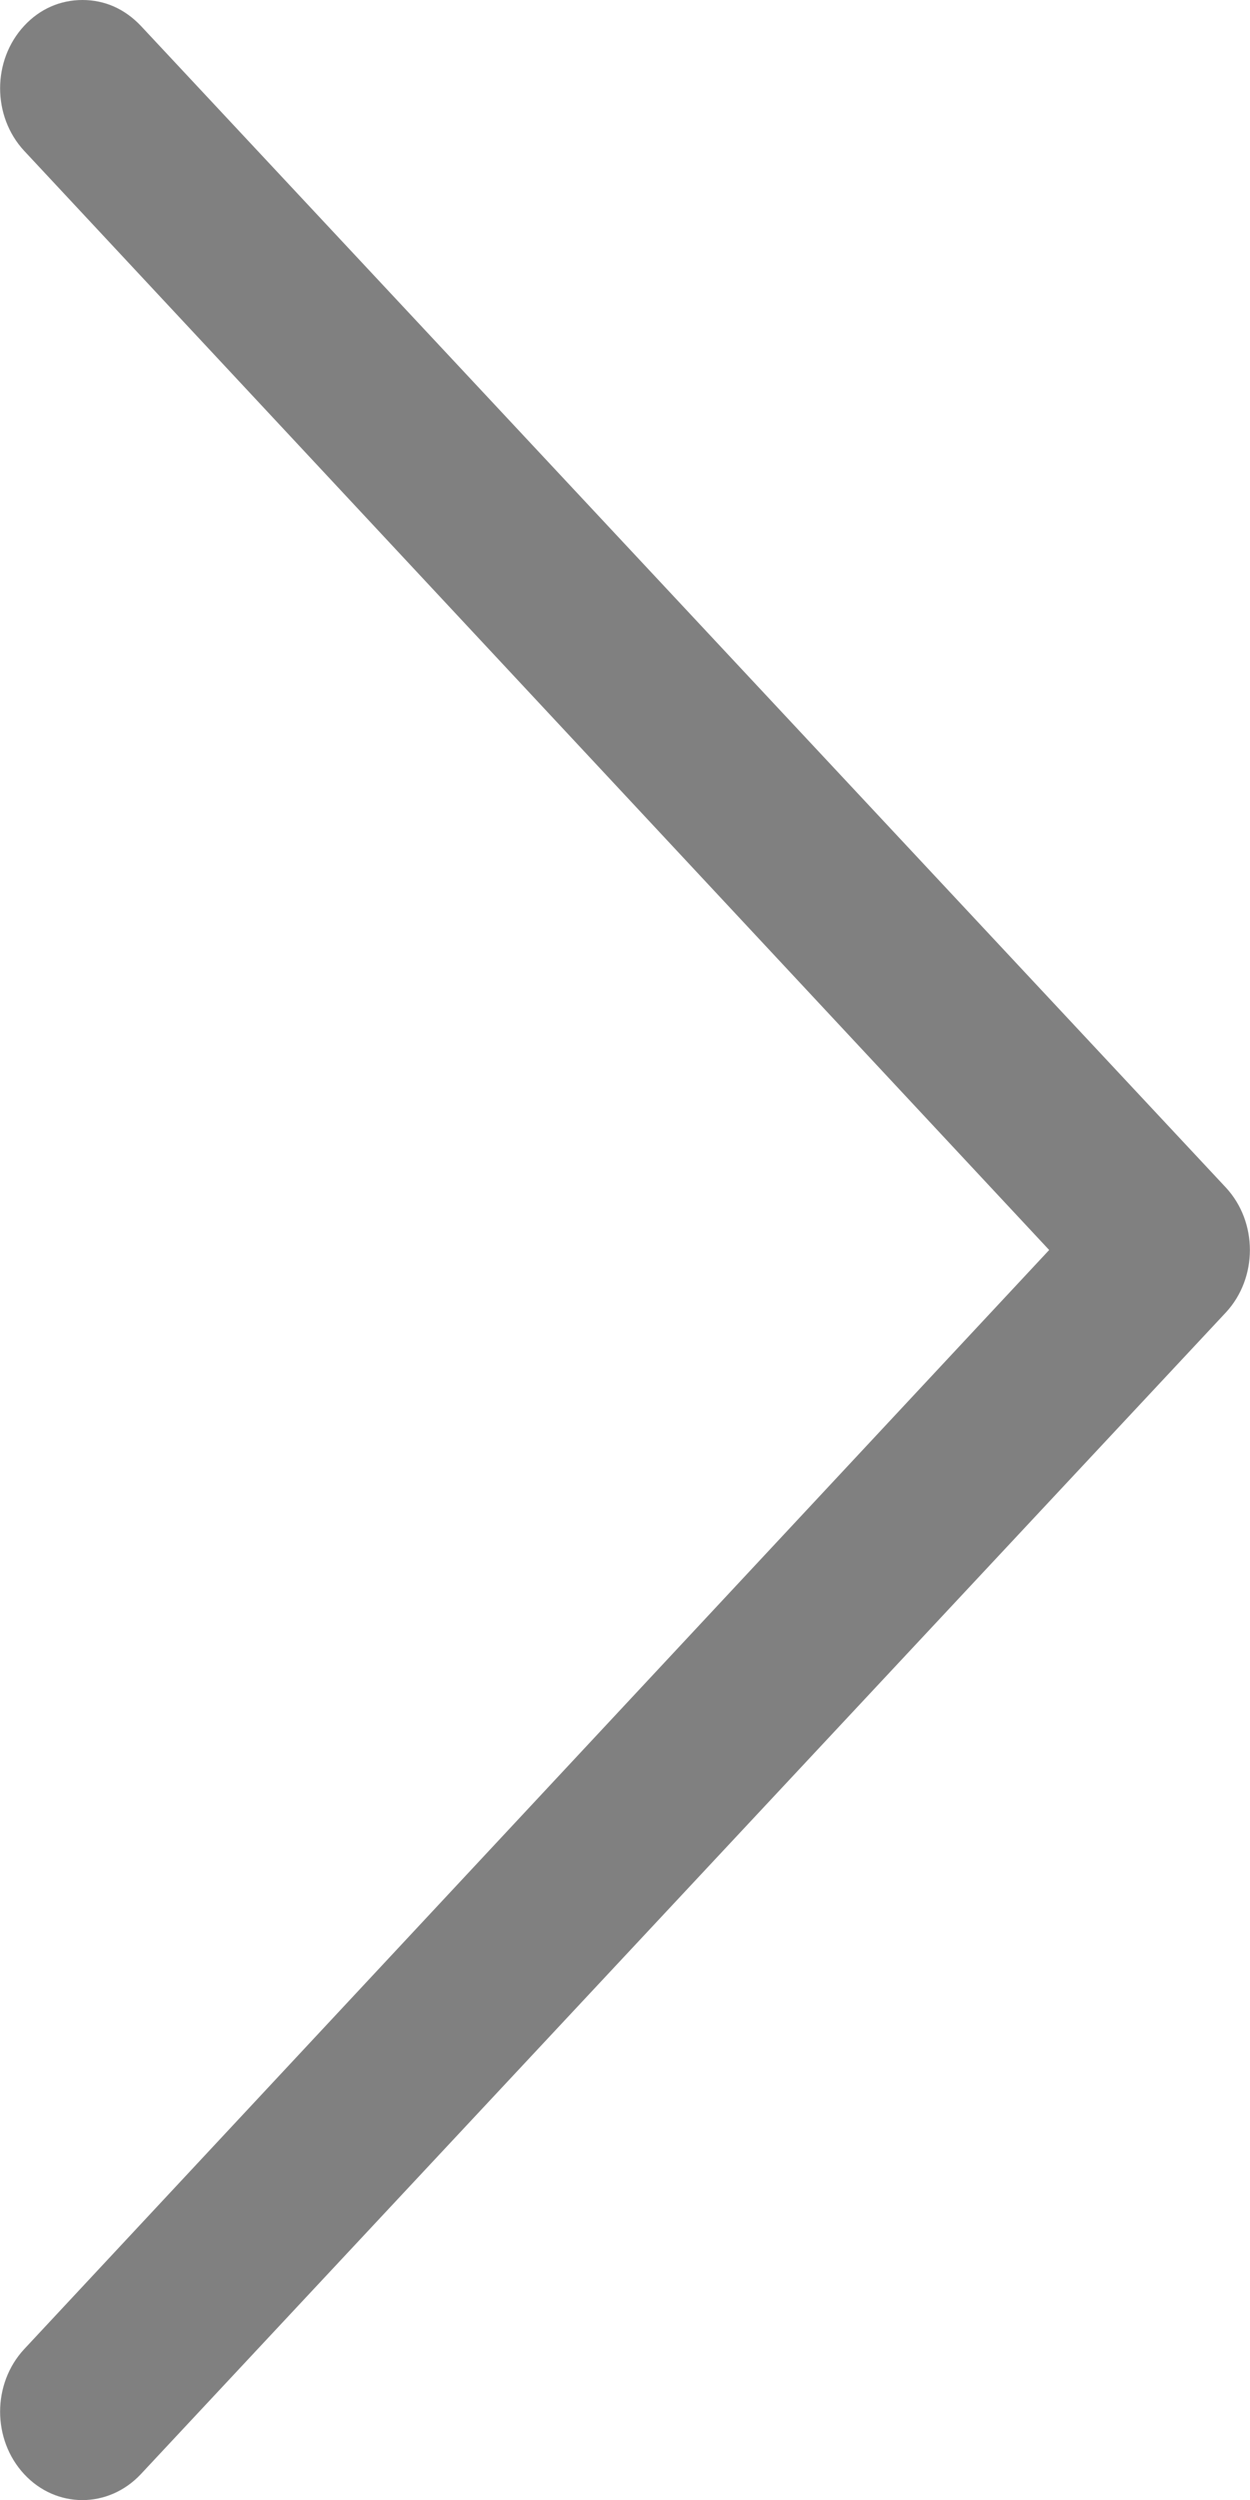 <svg width="3" height="6" viewBox="0 0 3 6" fill="none" xmlns="http://www.w3.org/2000/svg">
<path d="M0.338 0.062C0.299 0.021 0.251 -2.36495e-07 0.198 -2.31857e-07C0.145 -2.27218e-07 0.096 0.021 0.058 0.062C-0.019 0.145 -0.019 0.279 0.058 0.362L2.518 3L0.058 5.638C-0.019 5.721 -0.019 5.855 0.058 5.938C0.135 6.021 0.26 6.021 0.338 5.938L2.942 3.15C3.019 3.067 3.019 2.933 2.942 2.85L0.338 0.062Z" fill="#808080"/>
</svg>
